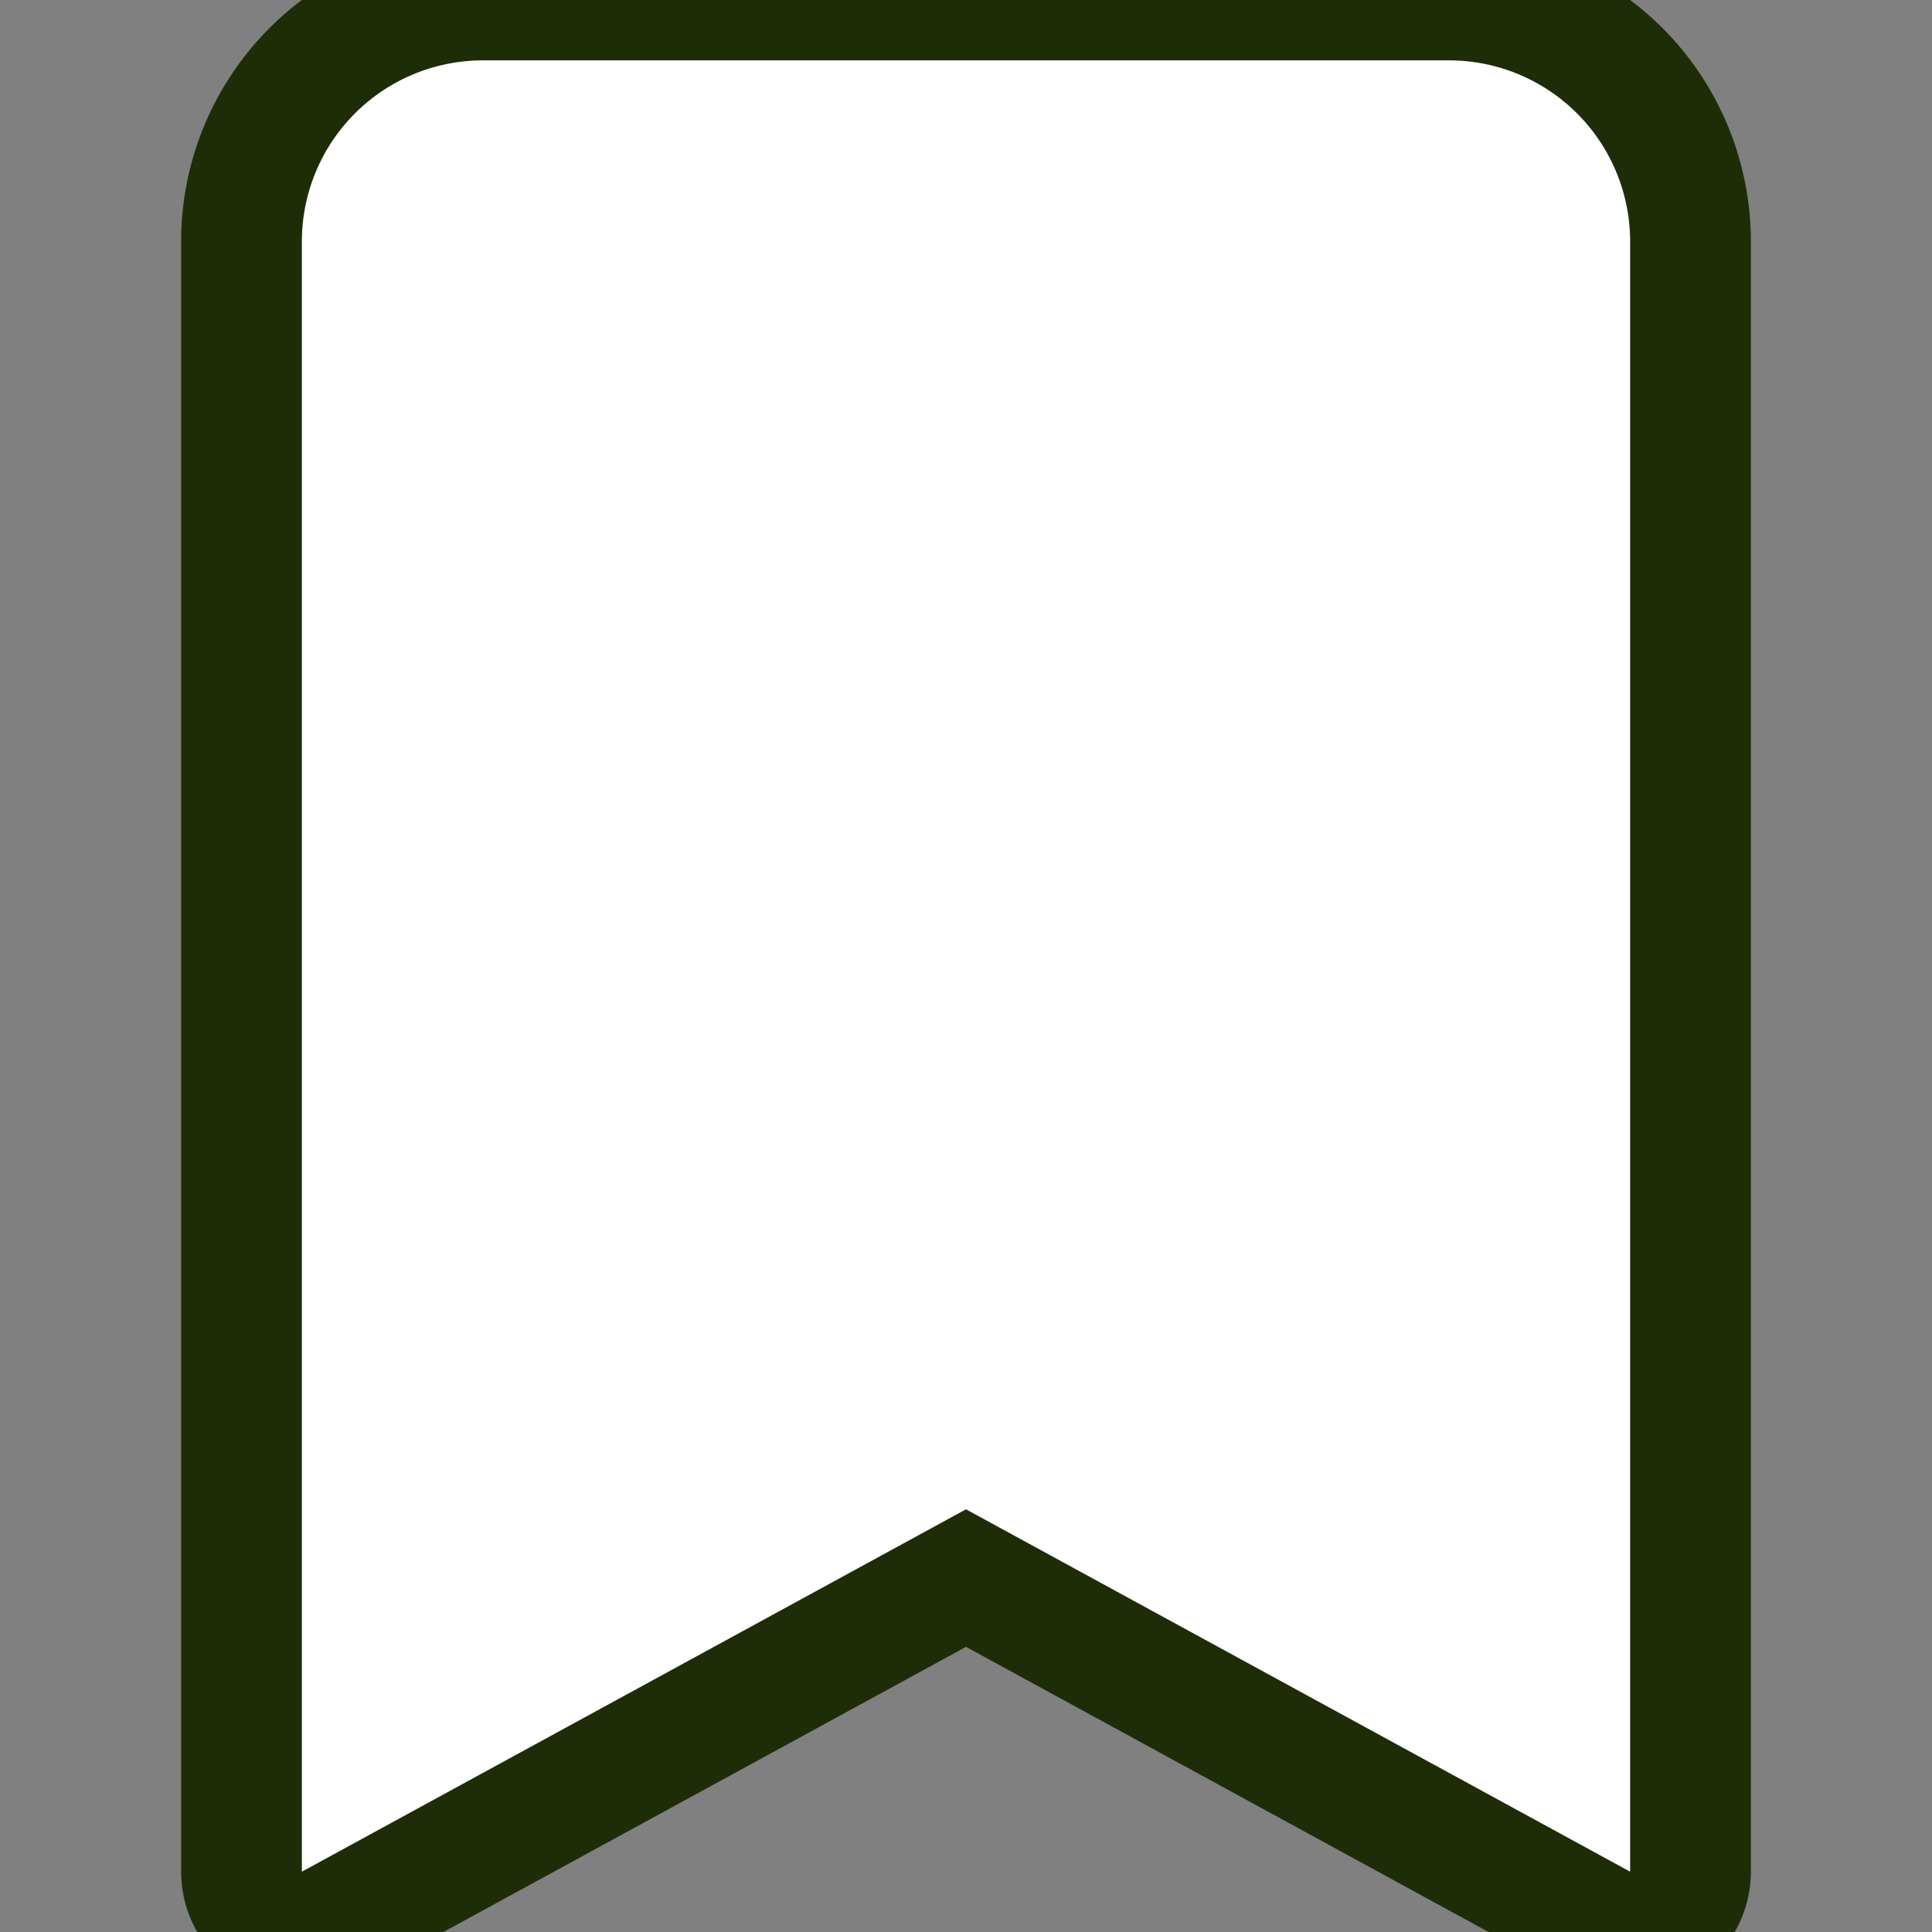 <svg xmlns="http://www.w3.org/2000/svg" width="32" height="32" fill="white" stroke="rgb(30, 45, 8)" class="bi bi-bookmark-fill" viewBox="0 0 16 16">
  <rect x="0" y="0" width="16" height="16" fill="#808080" stroke="none"/>
  <path d="M2 2v13.5a.5.5 0 0 0 .74.439L8 13.069l5.26 2.87A.5.5 0 0 0 14 15.5V2a2 2 0 0 0-2-2H4a2 2 0 0 0-2 2"/>
</svg>